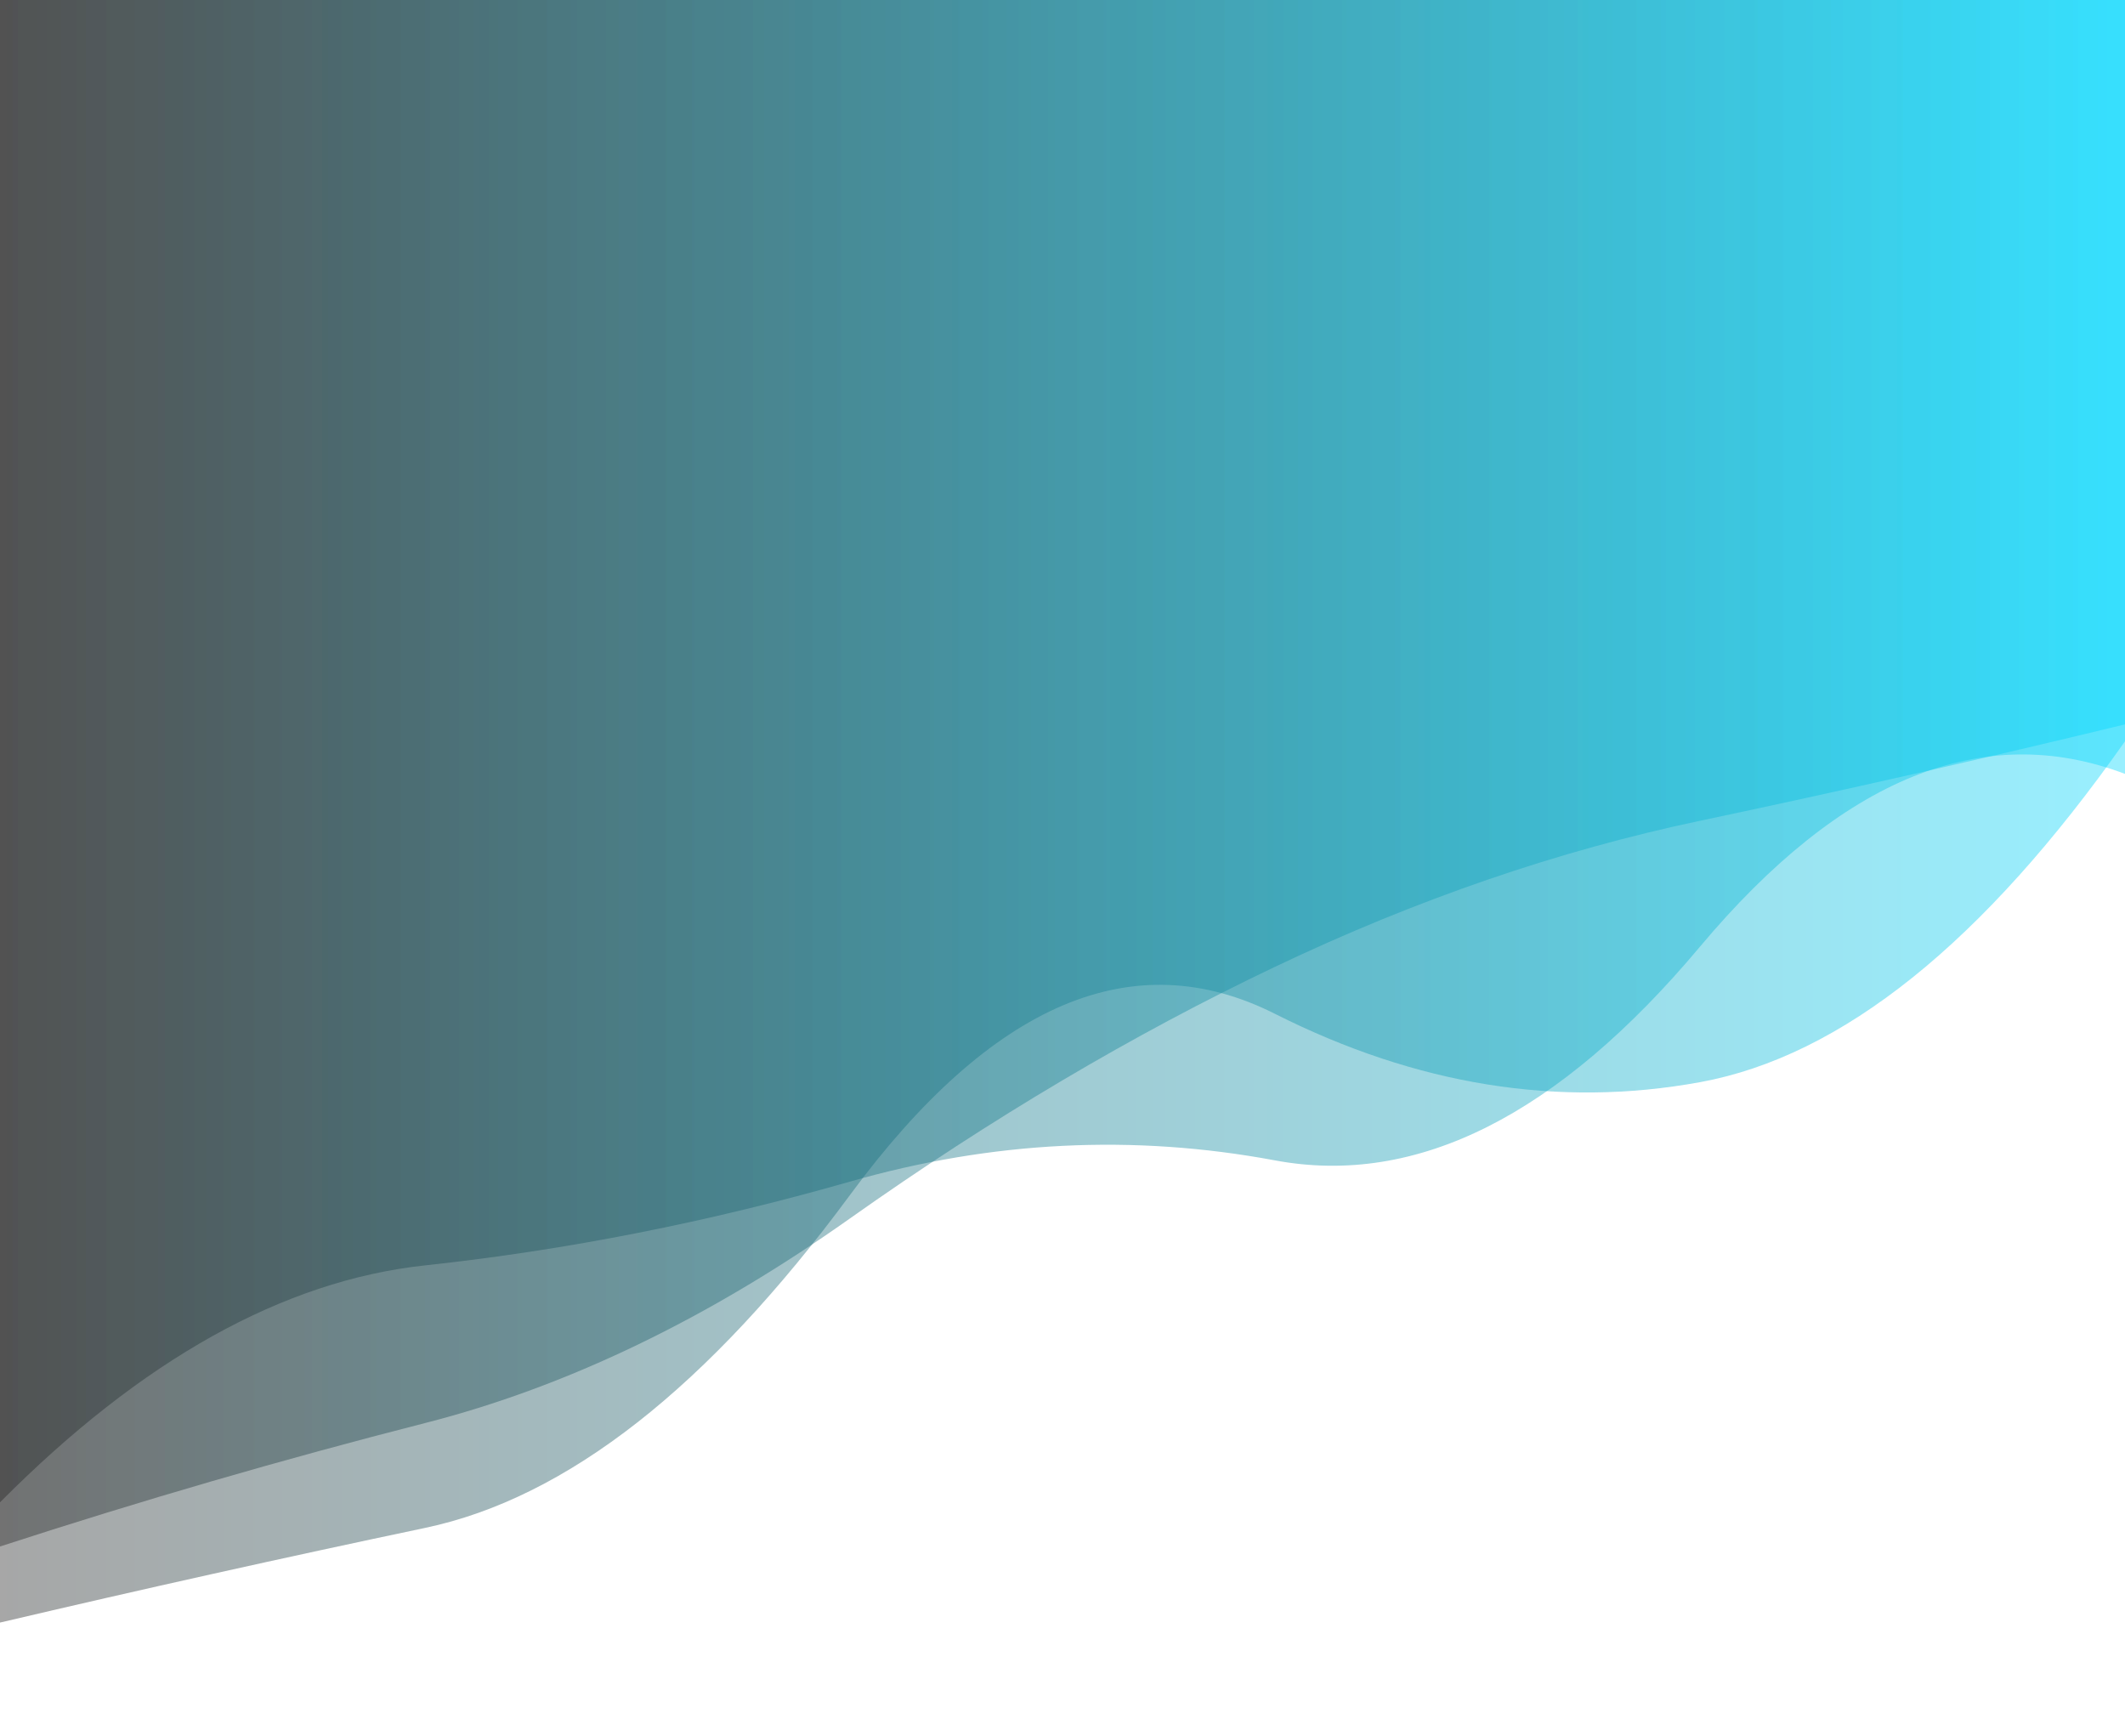 <?xml version="1.0" encoding="utf-8"?><svg xmlns="http://www.w3.org/2000/svg" xmlns:xlink="http://www.w3.org/1999/xlink" width="1490" height="1217" preserveAspectRatio="xMidYMid" viewBox="0 0 1490 1217" style="z-index:1;margin-right:-2px;display:block;background-color:rgb(241, 242, 243);animation-play-state:paused" ><g transform="translate(745,608.5) scale(1,1) translate(-745,-608.5)" style="transform:matrix(1, 0, 0, 1, 0, 0);animation-play-state:paused" ><linearGradient id="lg-0.8822885069459718" x1="0" x2="1" y1="0" y2="0" style="animation-play-state:paused" ><stop stop-color="#222222" offset="0" style="animation-play-state:paused" ></stop>

  
<stop stop-color="#00d8ff" offset="1" style="animation-play-state:paused" ></stop></linearGradient>
<path d="M 0 0 L 0 1084.19 Q 149 1035.68 298 997.65 T 596 854.171 T 894 677.786 T 1192 575.411 T 1490 507.829 L 1490 0 Z" fill="url(#lg-0.8822885069459718)" opacity="0.4" style="opacity:0.4;animation-play-state:paused" ></path>
<path d="M 0 0 L 0 1053.22 Q 149 903.183 298 887.112 T 596 828.367 T 894 813.496 T 1192 663.66 T 1490 542.551 L 1490 0 Z" fill="url(#lg-0.8822885069459718)" opacity="0.4" style="opacity:0.4;animation-play-state:paused" ></path>
<path d="M 0 0 L 0 1137.51 Q 149 1102.51 298 1071.16 T 596 837.738 T 894 710.759 T 1192 758.669 T 1490 519.683 L 1490 0 Z" fill="url(#lg-0.8822885069459718)" opacity="0.4" style="opacity:0.4;animation-play-state:paused" ></path></g></svg>